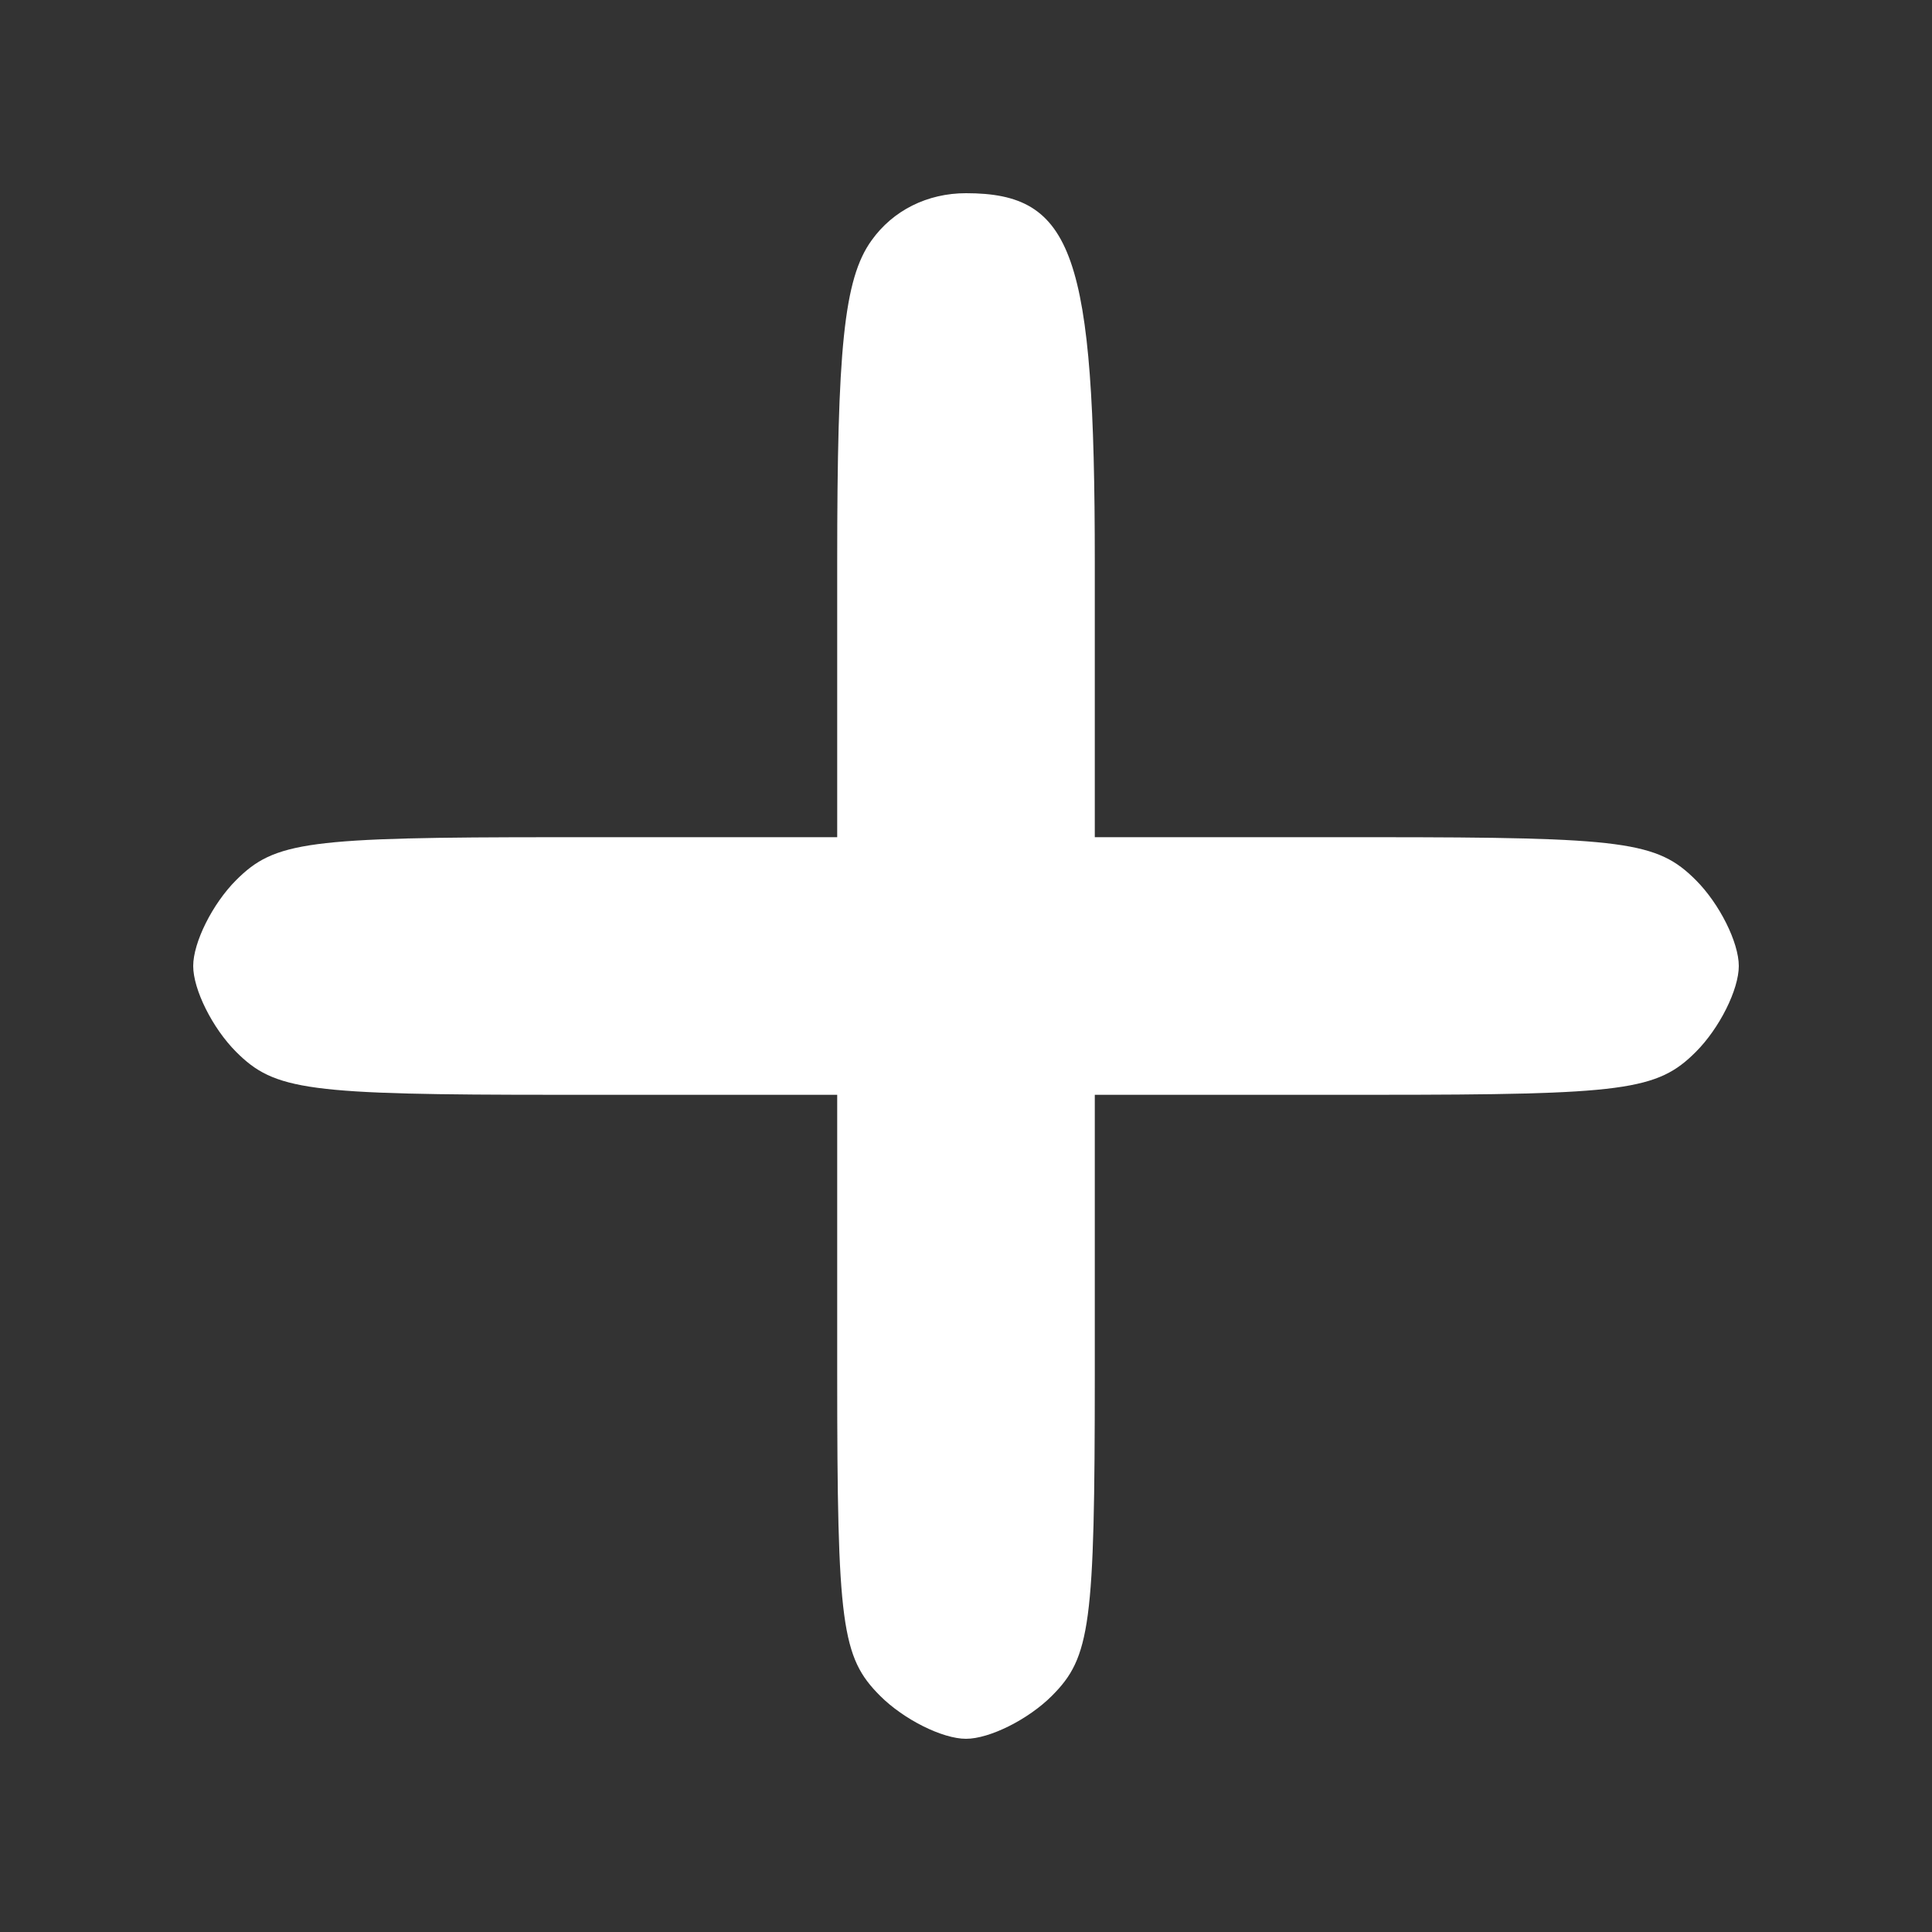 <?xml version="1.0" standalone="no"?>
<!DOCTYPE svg PUBLIC "-//W3C//DTD SVG 20010904//EN"
 "http://www.w3.org/TR/2001/REC-SVG-20010904/DTD/svg10.dtd">
<svg version="1.0" xmlns="http://www.w3.org/2000/svg"
 width="90pt" height="90pt" viewBox="0 0 90 90"
 preserveAspectRatio="xMidYMid meet">

<rect x="0" y="0" width="90" height="90" fill="#333333" stroke="none"/>

<g transform="translate(0,90) scale(0.1,-0.1)"
fill="#fff" stroke="none">
<path d="M406 788 c-13 -18 -16 -51 -16 -150 l0 -128 -130 0 c-117 0 -132 -2
-150 -20 -11 -11 -20 -29 -20 -40 0 -11 9 -29 20 -40 18 -18 33 -20 150 -20
l130 0 0 -130 c0 -117 2 -132 20 -150 11 -11 29 -20 40 -20 11 0 29 9 40 20
18 18 20 33 20 150 l0 130 130 0 c117 0 132 2 150 20 11 11 20 29 20 40 0 11
-9 29 -20 40 -18 18 -33 20 -150 20 l-130 0 0 128 c0 144 -10 172 -60 172 -18
0 -34 -8 -44 -22z"/>
</g>
</svg>
